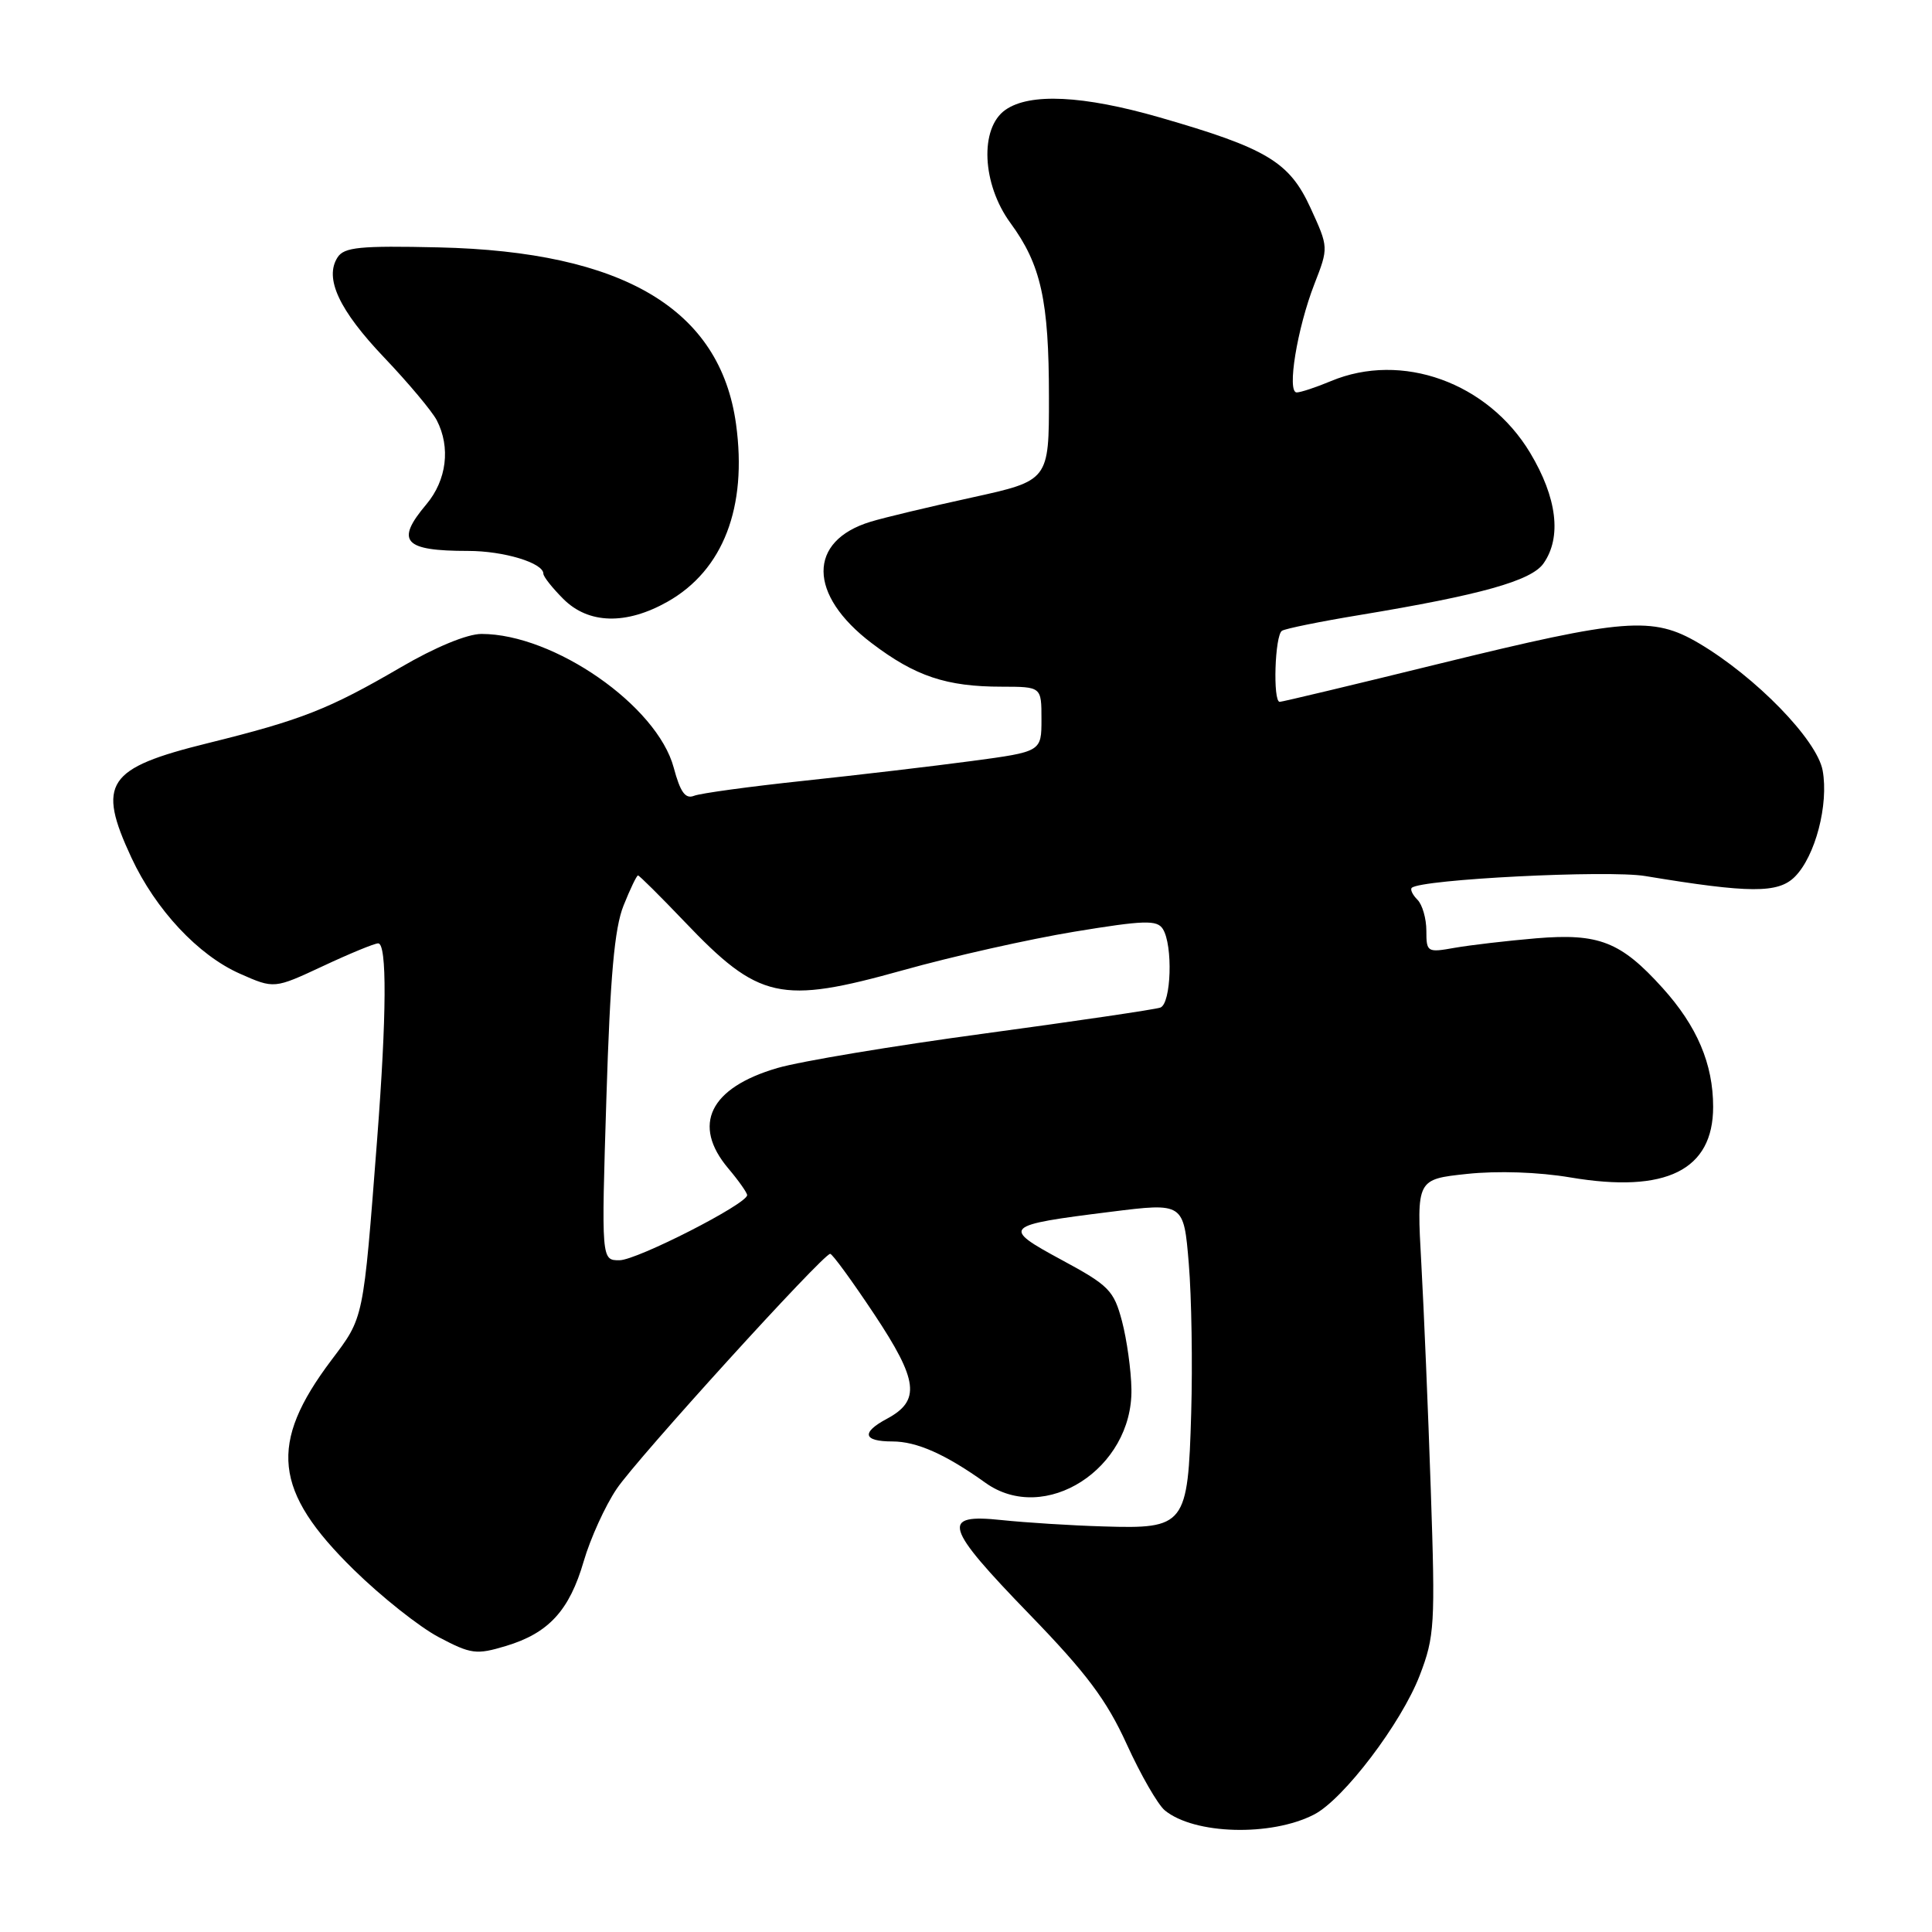<?xml version="1.0" encoding="UTF-8" standalone="no"?>
<!DOCTYPE svg PUBLIC "-//W3C//DTD SVG 1.1//EN" "http://www.w3.org/Graphics/SVG/1.1/DTD/svg11.dtd" >
<svg xmlns="http://www.w3.org/2000/svg" xmlns:xlink="http://www.w3.org/1999/xlink" version="1.1" viewBox="0 0 256 256">
 <g >
 <path fill="currentColor"
d=" M 174.13 240.43 C 178.04 238.41 185.69 228.32 188.12 222.00 C 190.10 216.85 190.19 215.29 189.59 197.50 C 189.24 187.05 188.67 173.50 188.33 167.38 C 187.71 156.26 187.71 156.26 194.39 155.55 C 198.43 155.12 203.86 155.30 208.10 156.02 C 220.75 158.15 227.00 155.06 227.00 146.67 C 227.00 140.97 224.87 135.97 220.30 130.91 C 214.76 124.77 211.86 123.64 203.55 124.33 C 199.67 124.66 194.81 125.23 192.75 125.59 C 189.12 126.24 189.00 126.17 189.00 123.33 C 189.00 121.72 188.47 119.87 187.82 119.22 C 187.17 118.57 186.83 117.85 187.07 117.64 C 188.29 116.51 213.07 115.26 218.00 116.08 C 231.83 118.37 235.61 118.39 237.82 116.18 C 240.54 113.46 242.33 106.60 241.51 102.09 C 240.76 98.02 232.64 89.68 225.09 85.22 C 218.99 81.63 215.29 81.92 190.82 87.92 C 179.44 90.72 169.88 93.00 169.57 93.00 C 168.64 93.00 168.92 84.17 169.87 83.58 C 170.34 83.29 174.96 82.35 180.12 81.50 C 196.20 78.84 202.91 76.96 204.52 74.66 C 206.96 71.19 206.32 65.95 202.75 60.00 C 197.15 50.68 185.74 46.57 176.35 50.50 C 174.37 51.33 172.33 52.00 171.82 52.00 C 170.49 52.00 171.88 43.50 174.16 37.65 C 176.05 32.79 176.05 32.79 173.65 27.55 C 170.85 21.44 167.87 19.65 153.64 15.55 C 143.52 12.64 136.45 12.29 133.22 14.56 C 129.78 16.97 130.11 24.39 133.89 29.55 C 137.94 35.07 138.99 39.82 138.99 52.59 C 139.00 63.68 139.00 63.68 128.75 65.93 C 123.11 67.16 117.09 68.60 115.37 69.13 C 106.99 71.67 107.05 78.81 115.50 85.22 C 121.28 89.61 125.40 90.99 132.75 90.99 C 138.00 91.00 138.00 91.00 138.00 95.30 C 138.00 99.60 138.00 99.60 128.75 100.84 C 123.66 101.52 113.65 102.70 106.50 103.46 C 99.35 104.22 92.81 105.11 91.96 105.45 C 90.81 105.90 90.14 104.97 89.27 101.71 C 87.07 93.51 73.40 84.00 63.80 84.00 C 61.91 84.00 57.67 85.75 53.09 88.43 C 43.57 93.98 39.96 95.40 27.51 98.48 C 14.12 101.79 12.81 103.75 17.41 113.64 C 20.63 120.55 26.27 126.58 31.79 129.02 C 36.33 131.03 36.33 131.03 42.78 128.02 C 46.32 126.36 49.62 125.00 50.11 125.00 C 51.29 125.00 51.24 134.48 49.97 151.00 C 48.11 175.11 48.24 174.48 43.90 180.24 C 35.56 191.32 36.23 197.57 46.87 207.99 C 50.52 211.57 55.60 215.60 58.15 216.94 C 62.41 219.19 63.12 219.28 67.01 218.11 C 72.69 216.41 75.45 213.41 77.35 206.86 C 78.23 203.85 80.19 199.53 81.72 197.27 C 84.42 193.26 109.00 166.21 110.00 166.14 C 110.28 166.12 112.90 169.72 115.84 174.14 C 121.68 182.93 122.00 185.59 117.53 187.99 C 114.08 189.83 114.36 191.00 118.25 191.00 C 121.48 191.00 125.30 192.70 130.58 196.48 C 138.44 202.10 150.11 194.61 149.92 184.06 C 149.88 181.55 149.31 177.50 148.67 175.06 C 147.59 170.99 146.95 170.33 140.68 166.95 C 132.63 162.60 132.89 162.35 147.18 160.57 C 156.85 159.36 156.85 159.36 157.52 167.43 C 157.89 171.87 158.03 180.77 157.84 187.22 C 157.41 202.15 157.06 202.60 146.21 202.26 C 141.97 202.14 135.91 201.75 132.75 201.42 C 124.58 200.55 125.08 202.21 136.46 213.96 C 143.96 221.70 146.63 225.26 149.30 231.12 C 151.15 235.18 153.42 239.12 154.34 239.88 C 158.24 243.09 168.44 243.37 174.13 240.43 Z  M 88.47 79.72 C 95.83 75.55 99.04 67.21 97.53 56.20 C 95.43 40.96 82.62 33.34 58.13 32.78 C 47.69 32.54 45.60 32.75 44.73 34.10 C 42.95 36.86 44.92 41.09 50.92 47.39 C 54.12 50.75 57.24 54.48 57.87 55.68 C 59.73 59.27 59.19 63.62 56.50 66.82 C 52.35 71.74 53.48 73.00 62.03 73.00 C 66.76 73.00 72.00 74.59 72.00 76.02 C 72.00 76.41 73.19 77.91 74.64 79.36 C 77.97 82.70 82.98 82.83 88.47 79.72 Z  M 80.35 145.50 C 80.85 129.38 81.42 122.99 82.62 120.00 C 83.50 117.80 84.36 116.00 84.54 116.00 C 84.71 116.00 87.48 118.75 90.68 122.10 C 100.57 132.48 103.39 133.10 119.65 128.56 C 126.21 126.72 136.43 124.43 142.38 123.45 C 151.62 121.93 153.31 121.88 154.08 123.09 C 155.44 125.24 155.20 132.99 153.75 133.51 C 153.06 133.76 142.60 135.30 130.50 136.94 C 118.40 138.57 106.03 140.63 103.00 141.52 C 94.04 144.14 91.64 149.05 96.50 154.82 C 97.88 156.45 99.00 158.05 99.00 158.36 C 99.00 159.53 84.41 166.97 82.09 166.99 C 79.68 167.00 79.68 167.00 80.35 145.50 Z "/>
</g>
</svg>